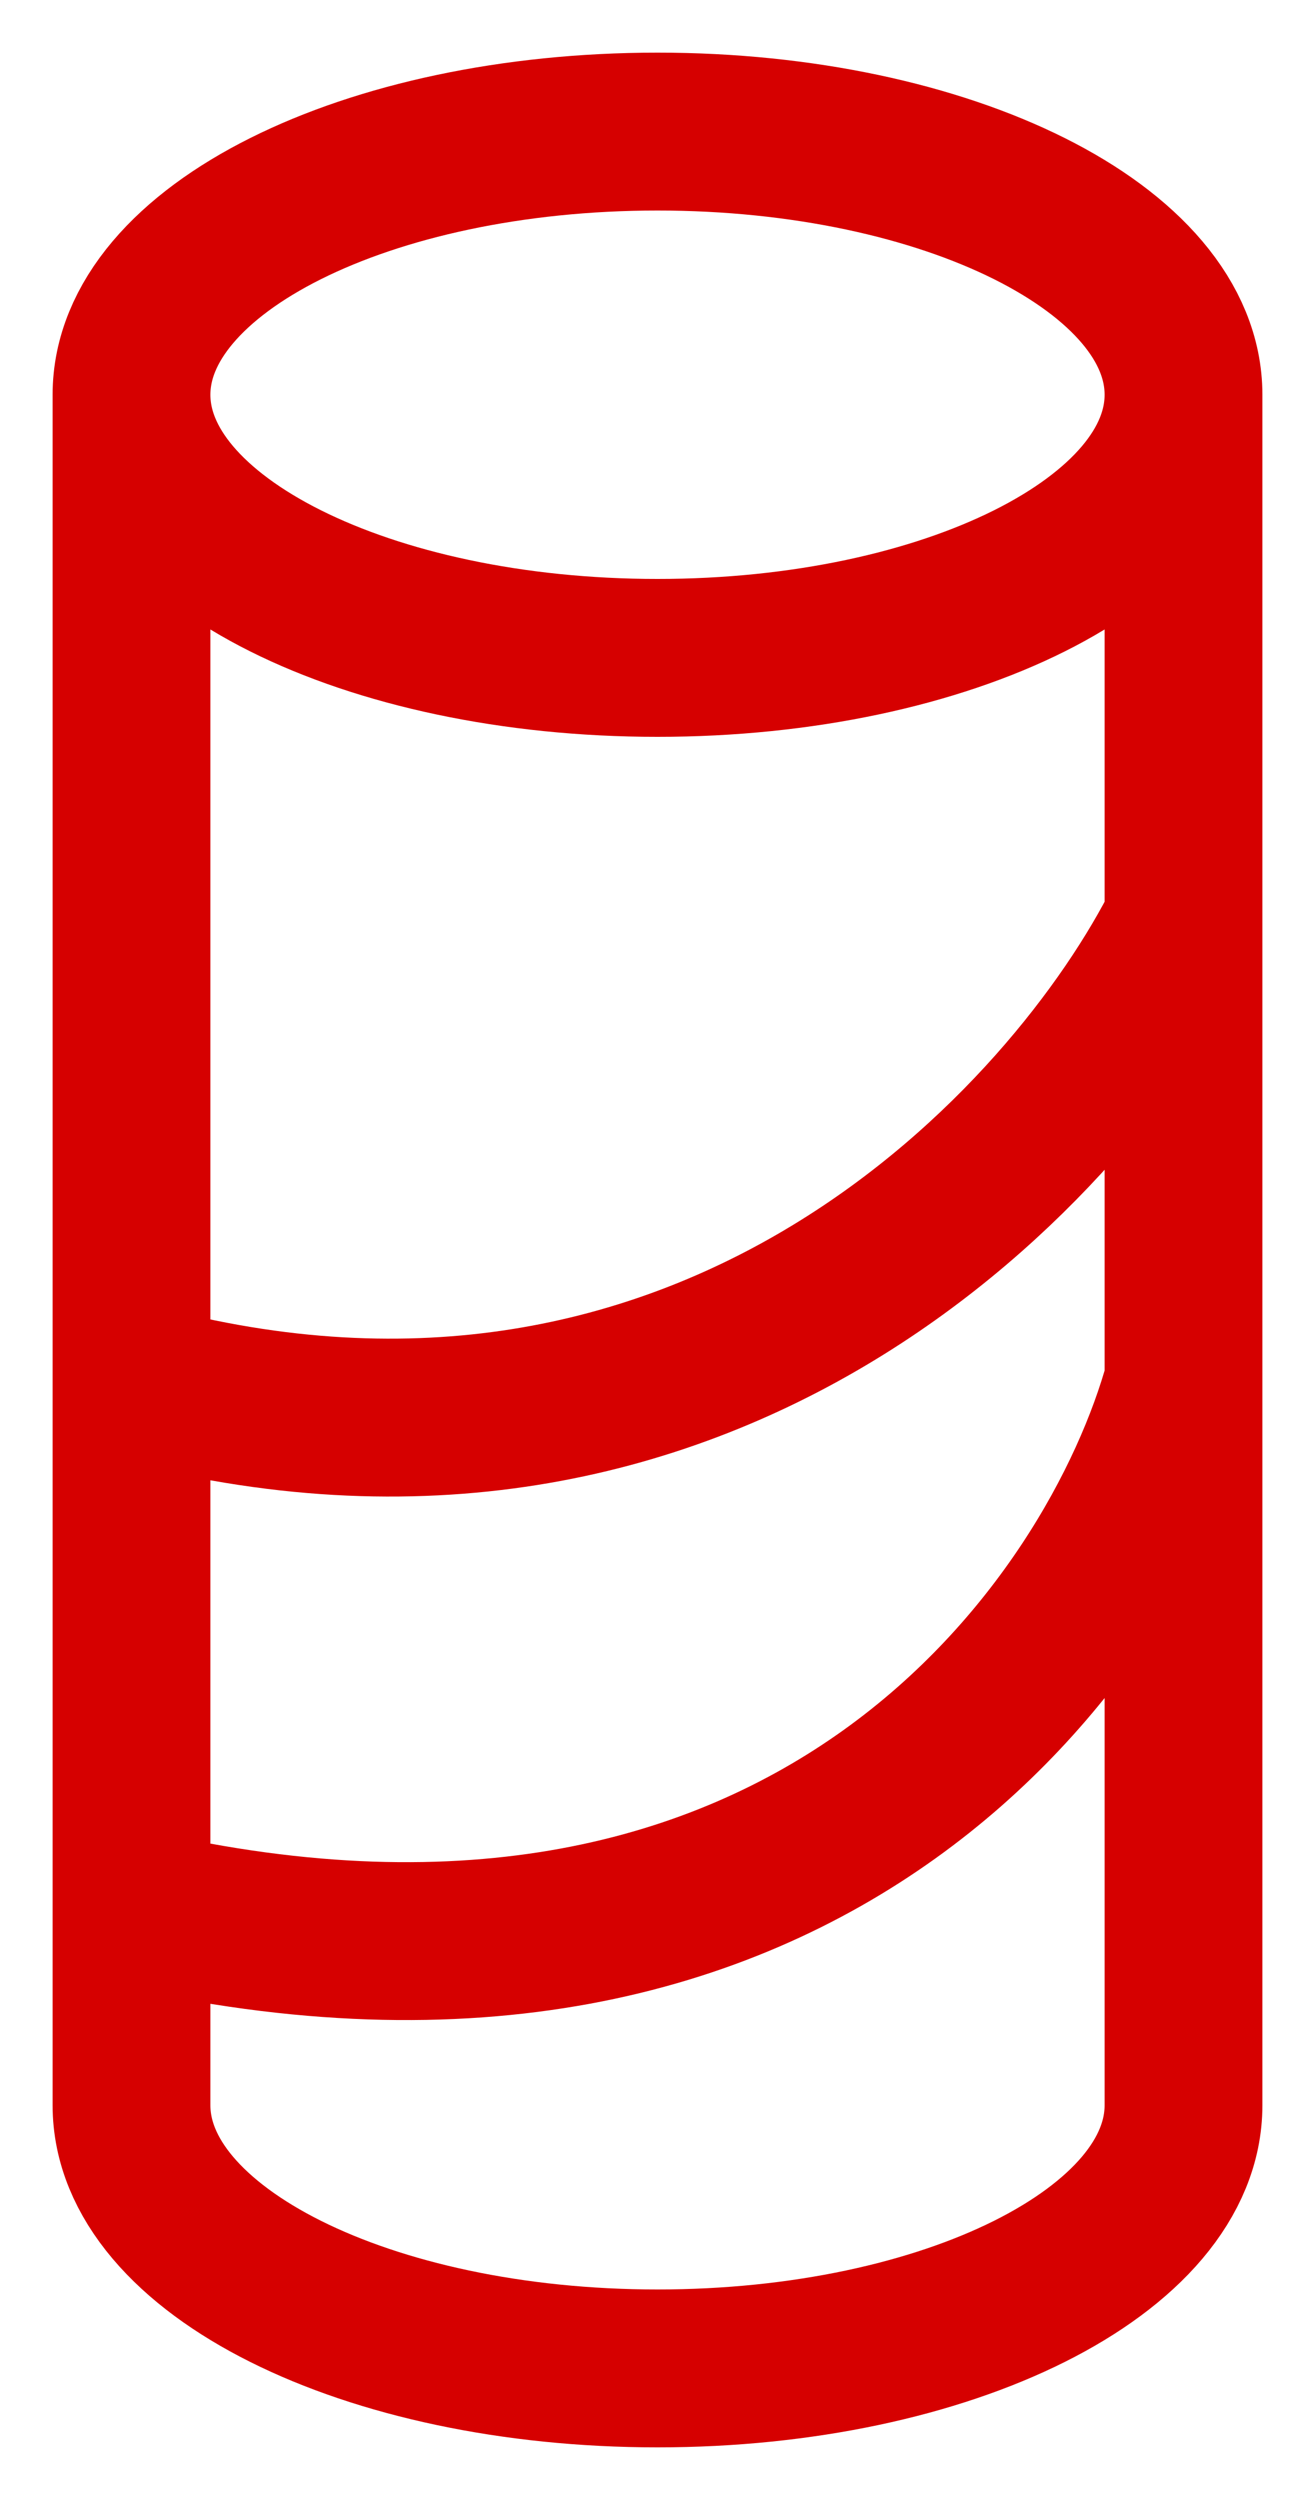<svg width="10" height="19" viewBox="0 0 10 19" fill="none" xmlns="http://www.w3.org/2000/svg">
<path d="M9 3C9 4.105 7.209 5 5 5C2.791 5 1 4.105 1 3M9 3C9 1.895 7.209 1 5 1C2.791 1 1 1.895 1 3M9 3V7M1 3V10.5M9 7V16C9 17.105 7.209 18 5 18C2.791 18 1 17.105 1 16V10.5M9 7C8.167 8.667 5.4 11.7 1 10.5M9 10.5C8.5 12.333 6.2 15.7 1 14.5" stroke="#D60000" stroke-width="1.2"/>
</svg>
